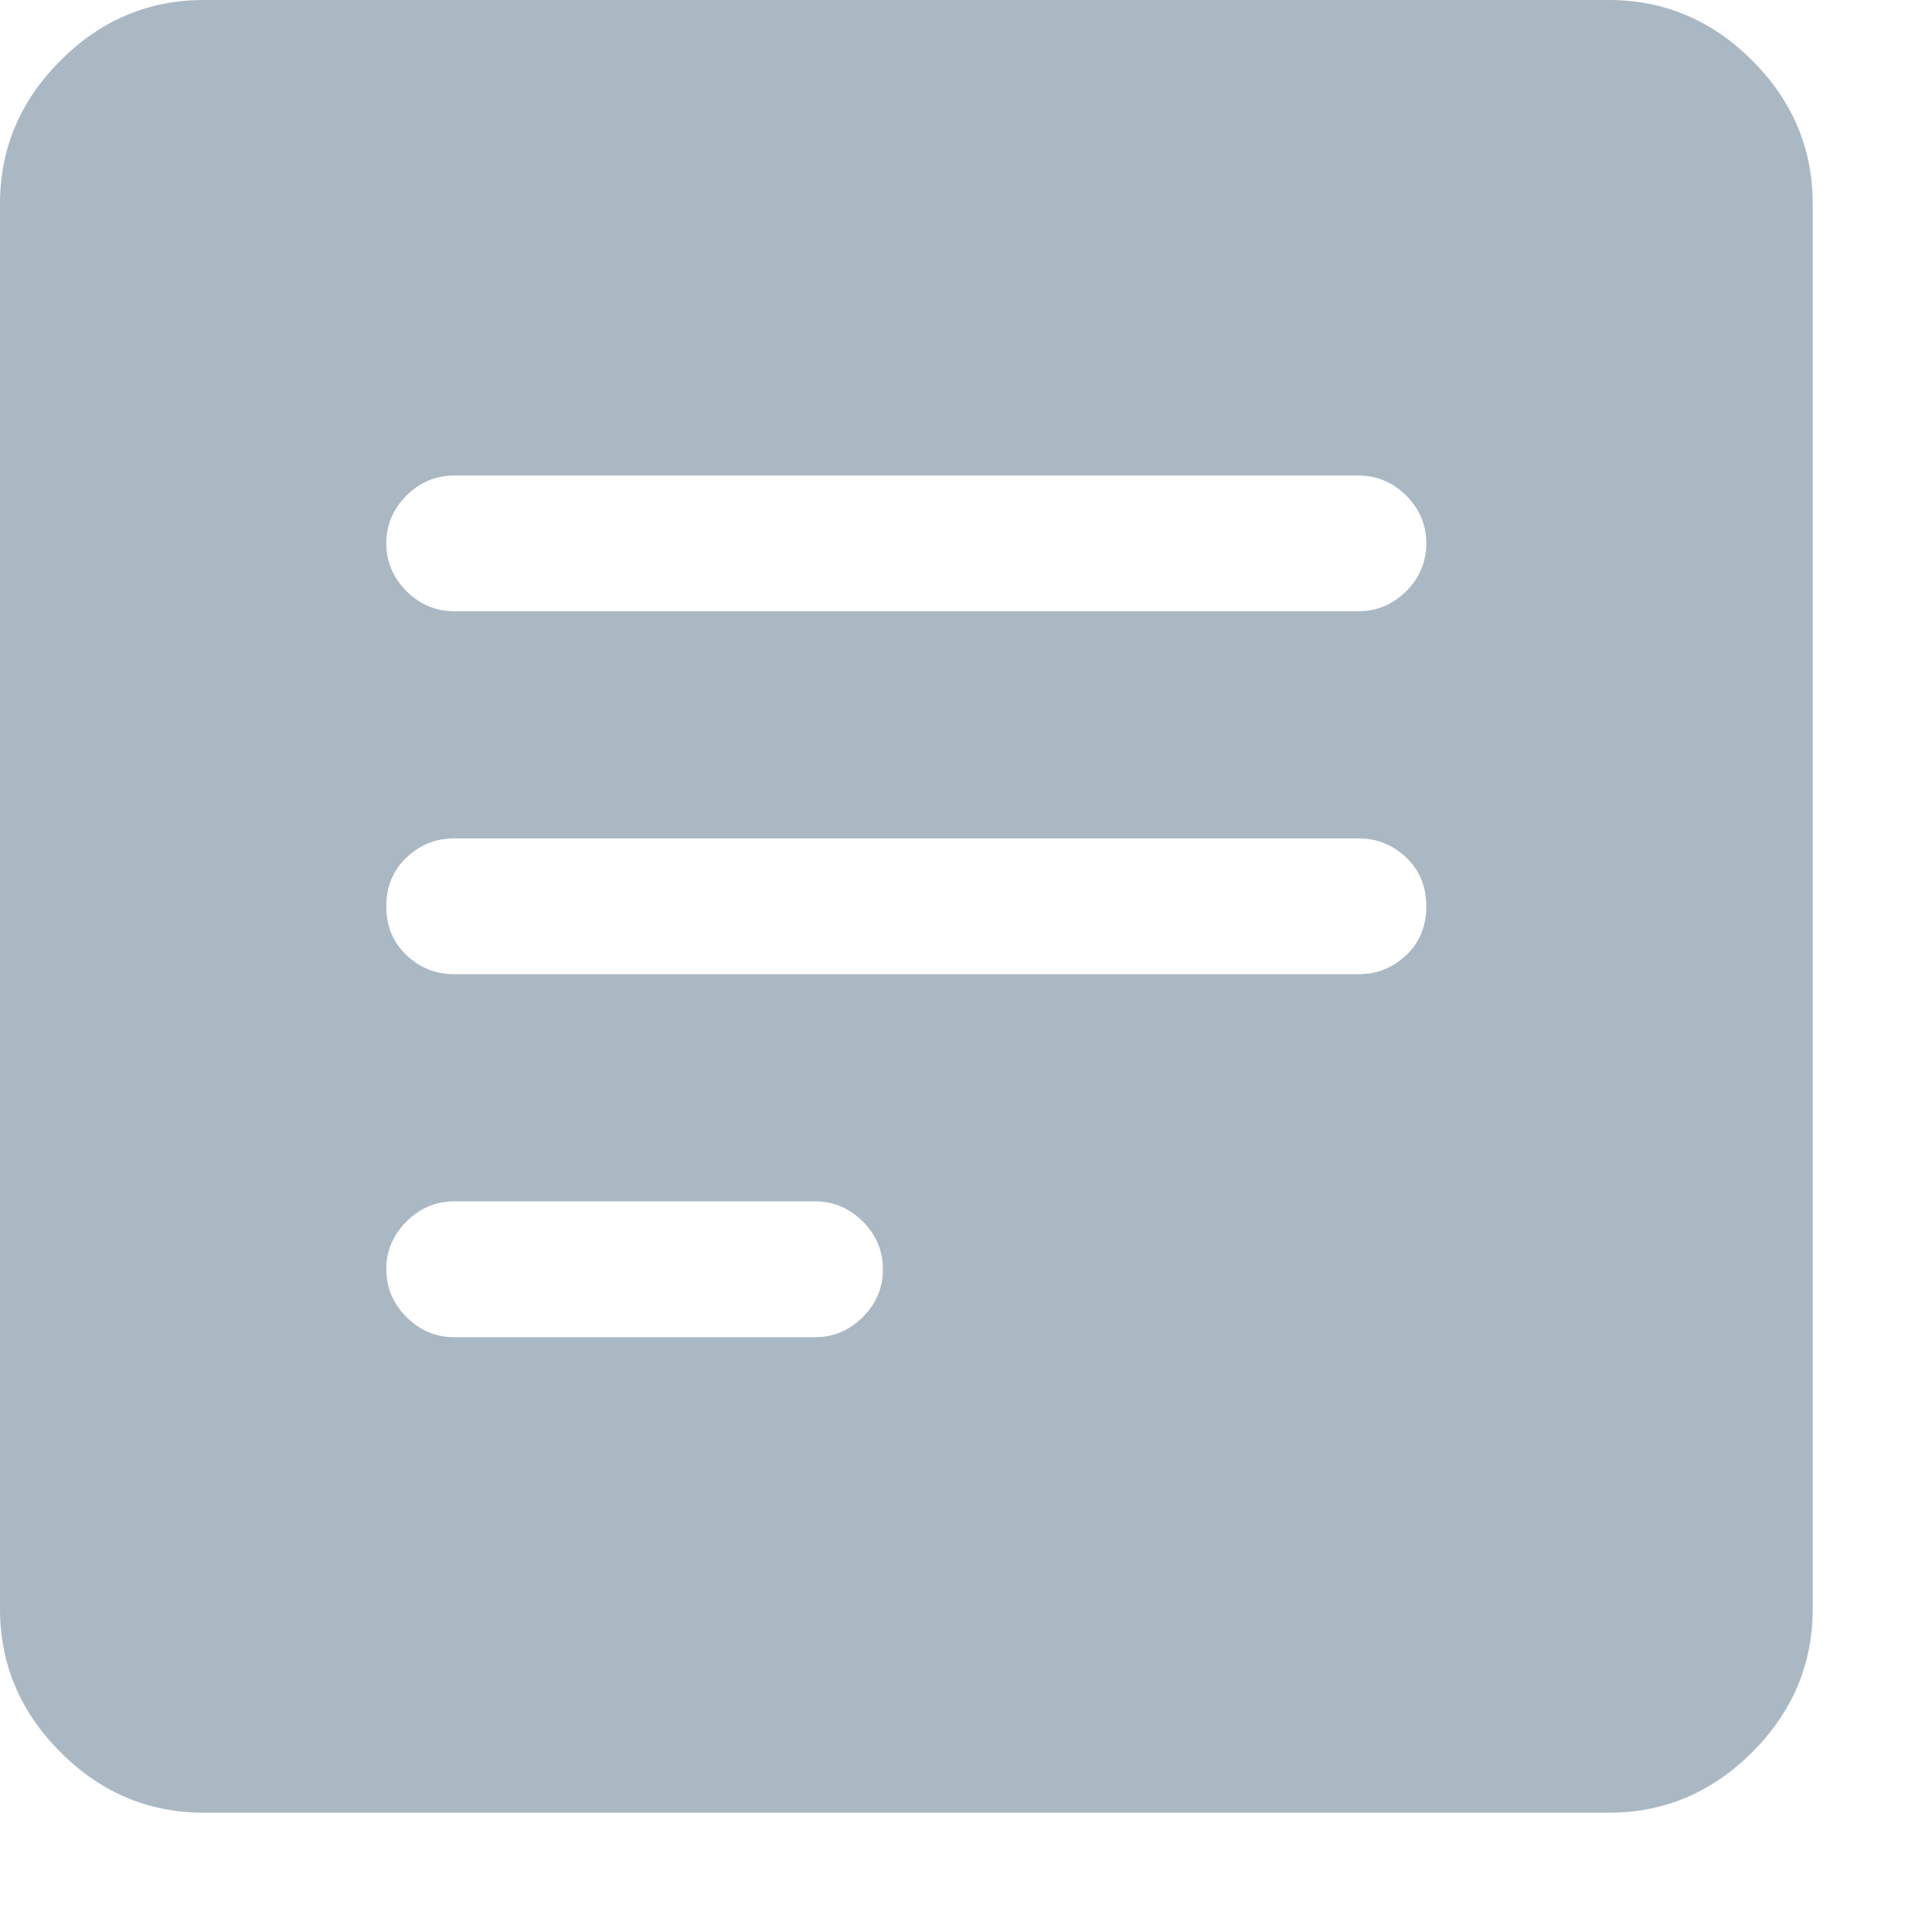 <?xml version="1.0" encoding="UTF-8"?>
<svg width="16px" height="16px" viewBox="0 0 16 16" version="1.1" xmlns="http://www.w3.org/2000/svg" xmlns:xlink="http://www.w3.org/1999/xlink">
    <!-- Generator: Sketch 44.1 (41455) - http://www.bohemiancoding.com/sketch -->
    <title>twitter-lists-2</title>
    <desc>Created with Sketch.</desc>
    <defs></defs>
    <g id="Page-1" stroke="none" stroke-width="1" fill="none" fill-rule="evenodd">
        <g id="twitter-newui-iconkit" transform="translate(-443, -144)" fill="#AAB8C3">
            <path d="M446.762,155.074 L449.75,155.074 C449.902,155.074 450.034,155.019 450.146,154.907 C450.257,154.796 450.312,154.664 450.312,154.512 C450.312,154.359 450.257,154.228 450.146,154.116 C450.034,154.005 449.902,153.949 449.75,153.949 L446.762,153.949 C446.609,153.949 446.478,154.005 446.366,154.116 C446.255,154.228 446.199,154.359 446.199,154.512 C446.199,154.664 446.255,154.796 446.366,154.907 C446.478,155.019 446.609,155.074 446.762,155.074 Z M446.762,152.068 L454.25,152.068 C454.402,152.068 454.534,152.016 454.646,151.91 C454.757,151.805 454.812,151.67 454.812,151.506 C454.812,151.342 454.757,151.207 454.646,151.102 C454.534,150.996 454.402,150.943 454.25,150.943 L446.762,150.943 C446.609,150.943 446.478,150.996 446.366,151.102 C446.255,151.207 446.199,151.342 446.199,151.506 C446.199,151.67 446.255,151.805 446.366,151.91 C446.478,152.016 446.609,152.068 446.762,152.068 Z M446.762,149.062 L454.25,149.062 C454.402,149.062 454.534,149.007 454.646,148.896 C454.757,148.784 454.812,148.652 454.812,148.5 C454.812,148.348 454.757,148.216 454.646,148.104 C454.534,147.993 454.402,147.938 454.25,147.938 L446.762,147.938 C446.609,147.938 446.478,147.993 446.366,148.104 C446.255,148.216 446.199,148.348 446.199,148.5 C446.199,148.652 446.255,148.784 446.366,148.896 C446.478,149.007 446.609,149.062 446.762,149.062 Z M444.688,144 L456.324,144 C456.781,144 457.177,144.167 457.511,144.501 C457.845,144.835 458.012,145.23 458.012,145.688 L458.012,157.324 C458.012,157.781 457.845,158.177 457.511,158.511 C457.177,158.845 456.781,159.012 456.324,159.012 L444.688,159.012 C444.23,159.012 443.835,158.845 443.501,158.511 C443.167,158.177 443,157.781 443,157.324 L443,145.688 C443,145.23 443.167,144.835 443.501,144.501 C443.835,144.167 444.23,144 444.688,144 Z" id="twitter-lists-2"></path>
        </g>
    </g>
</svg>